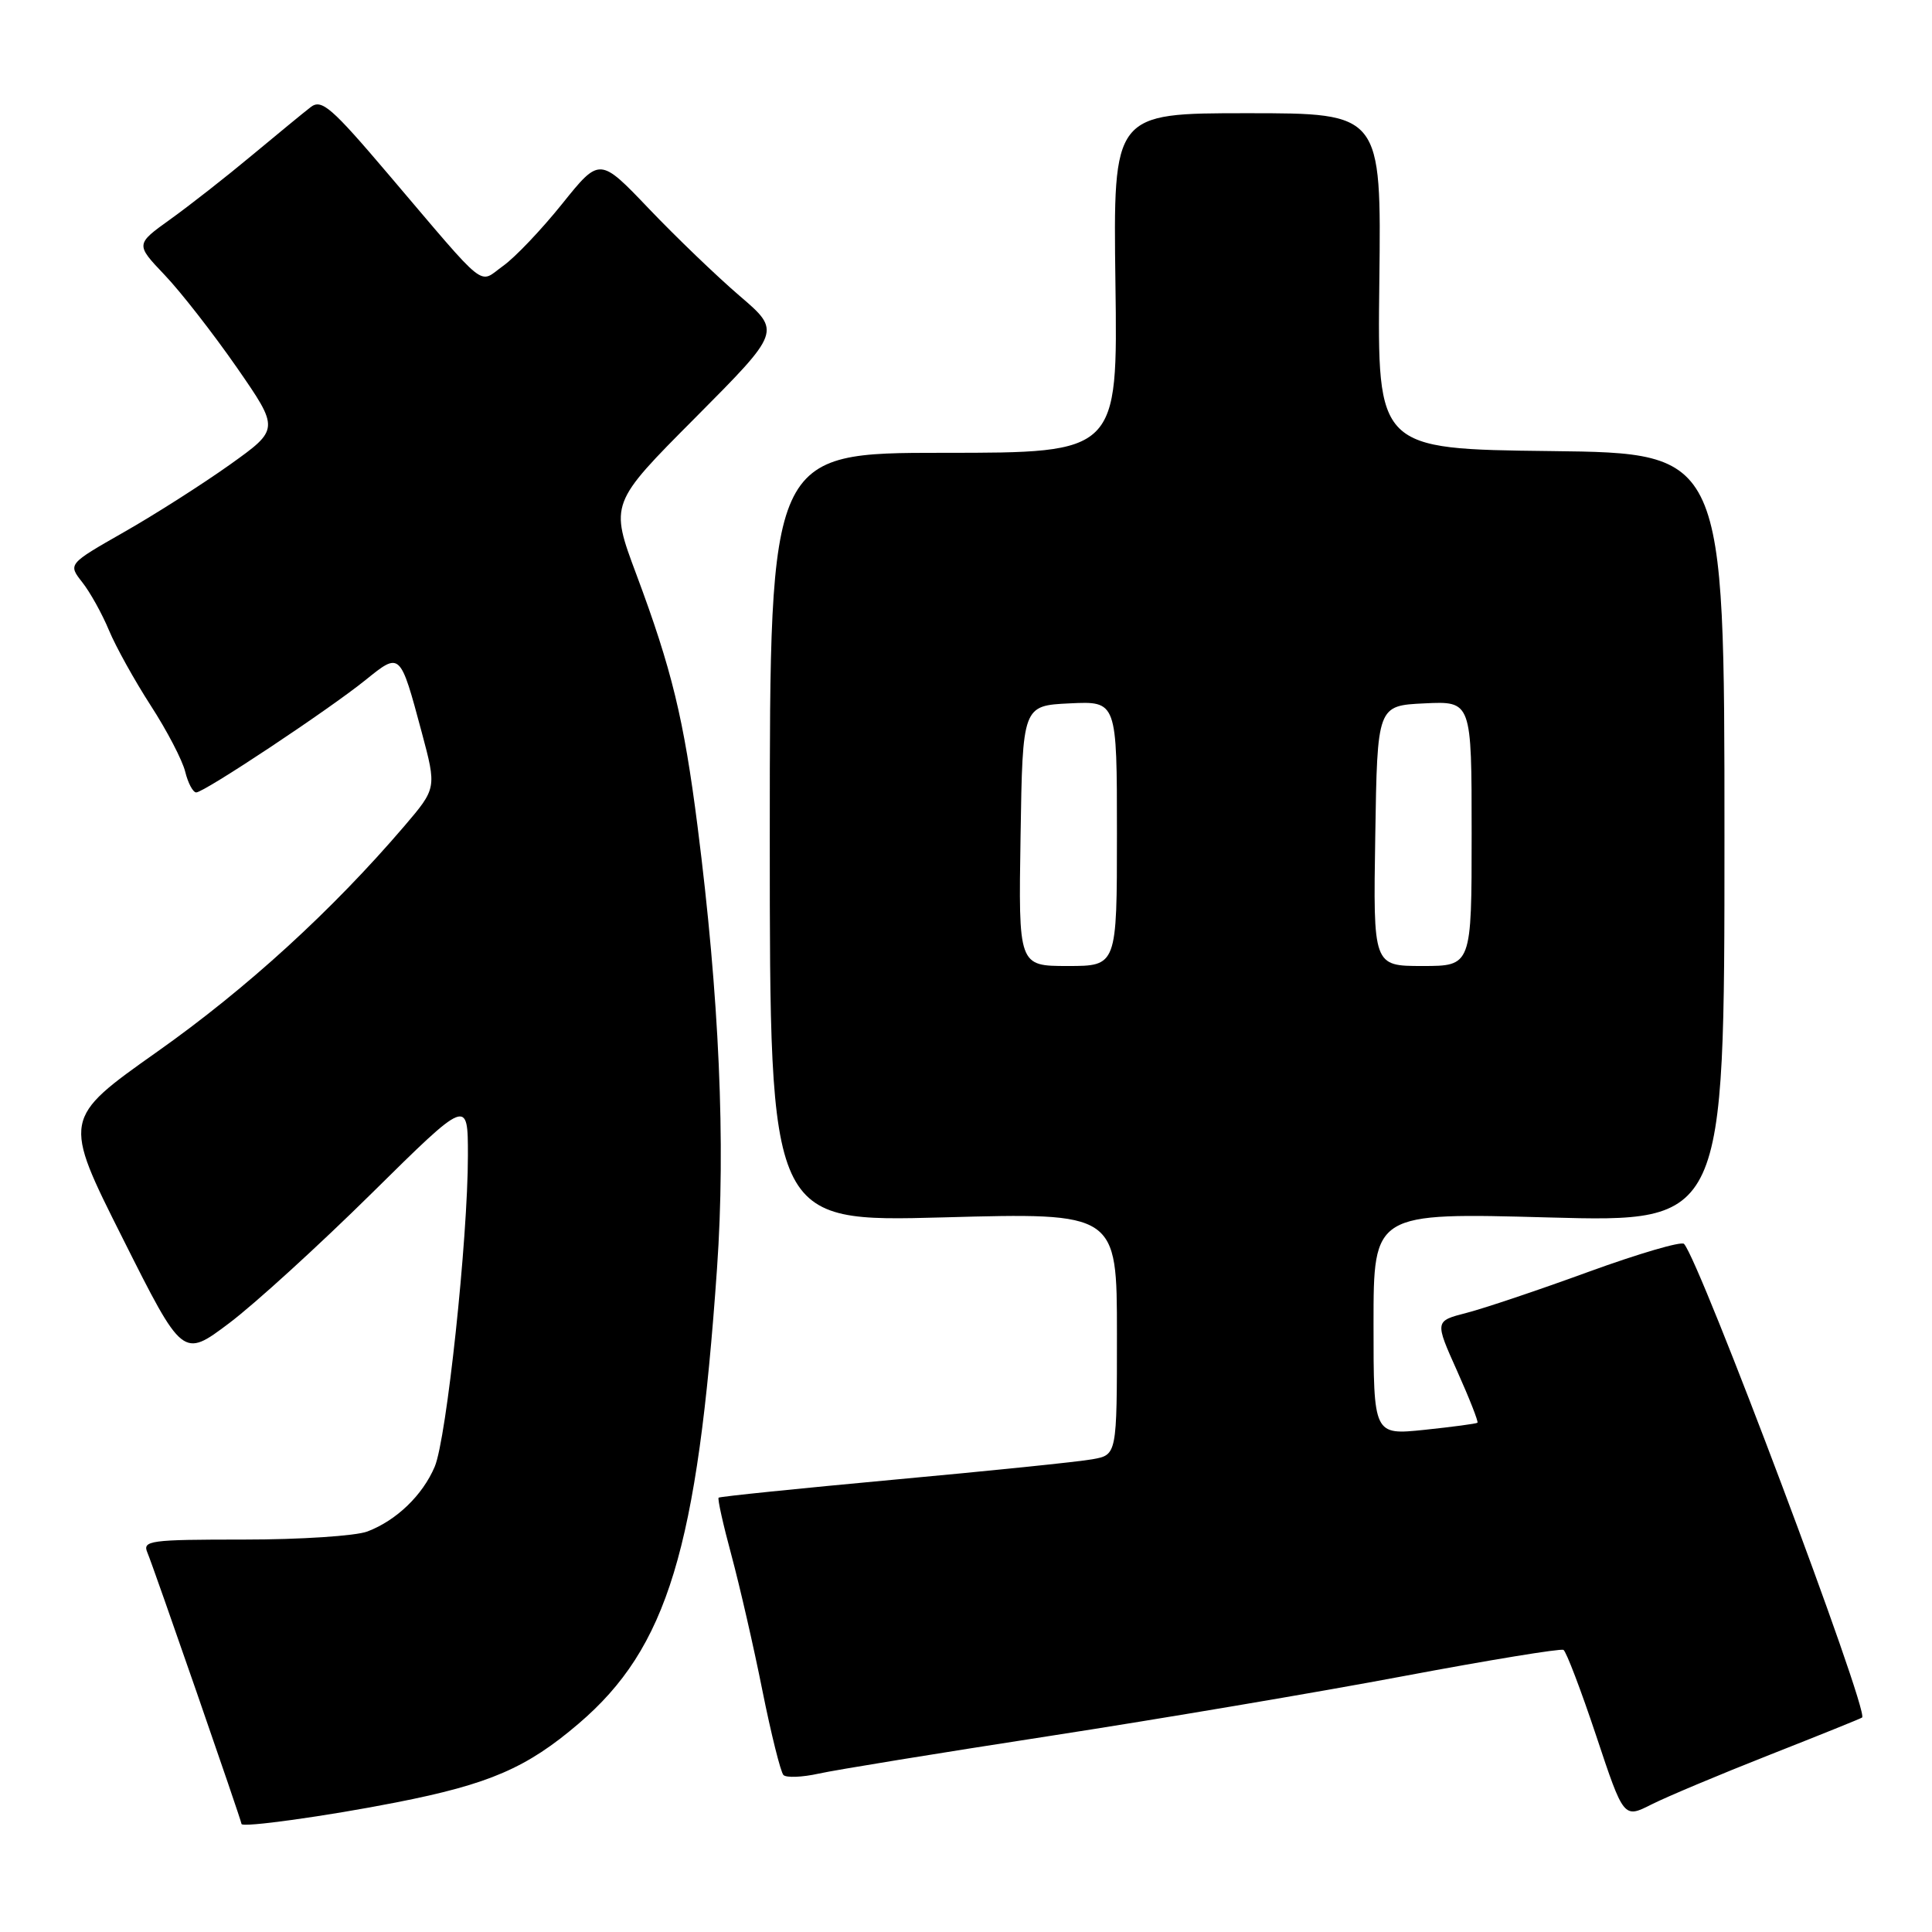 <?xml version="1.0" encoding="UTF-8" standalone="no"?>
<!DOCTYPE svg PUBLIC "-//W3C//DTD SVG 1.1//EN" "http://www.w3.org/Graphics/SVG/1.1/DTD/svg11.dtd" >
<svg xmlns="http://www.w3.org/2000/svg" xmlns:xlink="http://www.w3.org/1999/xlink" version="1.1" viewBox="0 0 256 256">
 <g >
 <path fill="currentColor"
d=" M 52.50 238.83 C 64.84 236.41 69.80 234.26 76.66 228.40 C 88.44 218.35 92.42 205.25 95.01 168.05 C 96.17 151.49 95.31 132.12 92.43 109.50 C 90.61 95.23 89.01 88.67 84.32 76.11 C 80.81 66.72 80.81 66.72 92.16 55.32 C 103.50 43.91 103.50 43.91 98.01 39.21 C 94.99 36.62 89.58 31.42 85.99 27.66 C 79.46 20.82 79.46 20.82 74.49 27.01 C 71.76 30.41 68.24 34.12 66.67 35.23 C 63.32 37.62 64.87 38.86 51.56 23.21 C 43.90 14.19 42.61 13.07 41.16 14.20 C 40.25 14.90 36.74 17.79 33.36 20.60 C 29.98 23.42 25.13 27.22 22.58 29.05 C 17.95 32.37 17.95 32.37 21.82 36.44 C 23.95 38.67 28.24 44.18 31.37 48.68 C 37.04 56.87 37.04 56.87 30.46 61.57 C 26.83 64.15 20.52 68.18 16.44 70.50 C 9.01 74.74 9.01 74.74 10.89 77.14 C 11.93 78.45 13.53 81.33 14.44 83.52 C 15.35 85.71 17.85 90.20 19.98 93.50 C 22.12 96.80 24.17 100.74 24.54 102.25 C 24.91 103.76 25.57 105.00 26.00 105.00 C 27.06 105.00 43.53 94.06 48.44 90.10 C 53.05 86.38 53.01 86.34 55.88 97.03 C 57.86 104.44 57.86 104.44 53.57 109.47 C 44.01 120.64 32.72 130.96 20.83 139.36 C 8.29 148.23 8.29 148.23 16.26 164.09 C 24.22 179.95 24.22 179.95 30.36 175.33 C 33.74 172.79 42.24 165.04 49.25 158.12 C 62.00 145.53 62.00 145.53 62.00 153.12 C 62.00 164.14 59.17 190.67 57.60 194.35 C 55.99 198.14 52.51 201.48 48.68 202.93 C 47.14 203.52 39.78 204.00 32.33 204.00 C 19.81 204.00 18.84 204.13 19.54 205.75 C 20.30 207.52 32.00 241.26 32.00 241.68 C 32.00 242.21 43.27 240.65 52.50 238.83 Z  M 234.50 232.52 C 241.10 229.92 246.61 227.70 246.74 227.58 C 247.68 226.71 225.24 167.05 223.14 164.82 C 222.79 164.45 217.10 166.12 210.50 168.52 C 203.90 170.93 196.61 173.38 194.30 173.97 C 190.11 175.05 190.11 175.05 193.08 181.67 C 194.71 185.31 195.92 188.39 195.77 188.52 C 195.62 188.65 192.46 189.07 188.75 189.46 C 182.00 190.16 182.00 190.16 182.00 175.42 C 182.00 160.68 182.00 160.68 205.25 161.32 C 228.50 161.95 228.50 161.95 228.50 110.99 C 228.50 60.04 228.50 60.04 205.50 59.77 C 182.50 59.50 182.50 59.50 182.77 37.25 C 183.03 15.00 183.03 15.00 165.27 15.00 C 147.50 15.00 147.50 15.00 147.80 37.50 C 148.11 60.00 148.11 60.00 125.05 60.00 C 102.00 60.00 102.00 60.00 102.00 110.97 C 102.00 161.93 102.00 161.93 125.00 161.31 C 148.00 160.68 148.00 160.68 148.00 176.73 C 148.00 192.78 148.00 192.78 144.75 193.36 C 142.96 193.69 131.15 194.90 118.50 196.06 C 105.85 197.23 95.37 198.30 95.22 198.45 C 95.06 198.61 95.83 202.06 96.93 206.12 C 98.02 210.18 99.87 218.22 101.02 224.00 C 102.18 229.78 103.44 234.81 103.81 235.20 C 104.19 235.58 106.30 235.50 108.50 235.01 C 110.70 234.52 124.42 232.29 139.00 230.04 C 153.57 227.79 174.72 224.22 186.00 222.09 C 197.28 219.97 206.80 218.41 207.17 218.62 C 207.54 218.84 209.49 223.96 211.50 229.99 C 215.15 240.96 215.15 240.96 218.83 239.10 C 220.85 238.08 227.90 235.12 234.50 232.52 Z  M 135.23 110.75 C 135.50 93.50 135.50 93.50 141.75 93.20 C 148.00 92.90 148.00 92.90 148.00 110.45 C 148.00 128.00 148.00 128.00 141.48 128.00 C 134.95 128.00 134.95 128.00 135.23 110.75 Z  M 182.23 110.75 C 182.50 93.50 182.50 93.50 188.75 93.20 C 195.00 92.90 195.00 92.90 195.00 110.45 C 195.00 128.00 195.00 128.00 188.48 128.00 C 181.95 128.00 181.95 128.00 182.23 110.75 Z "/>
</g>
</svg>